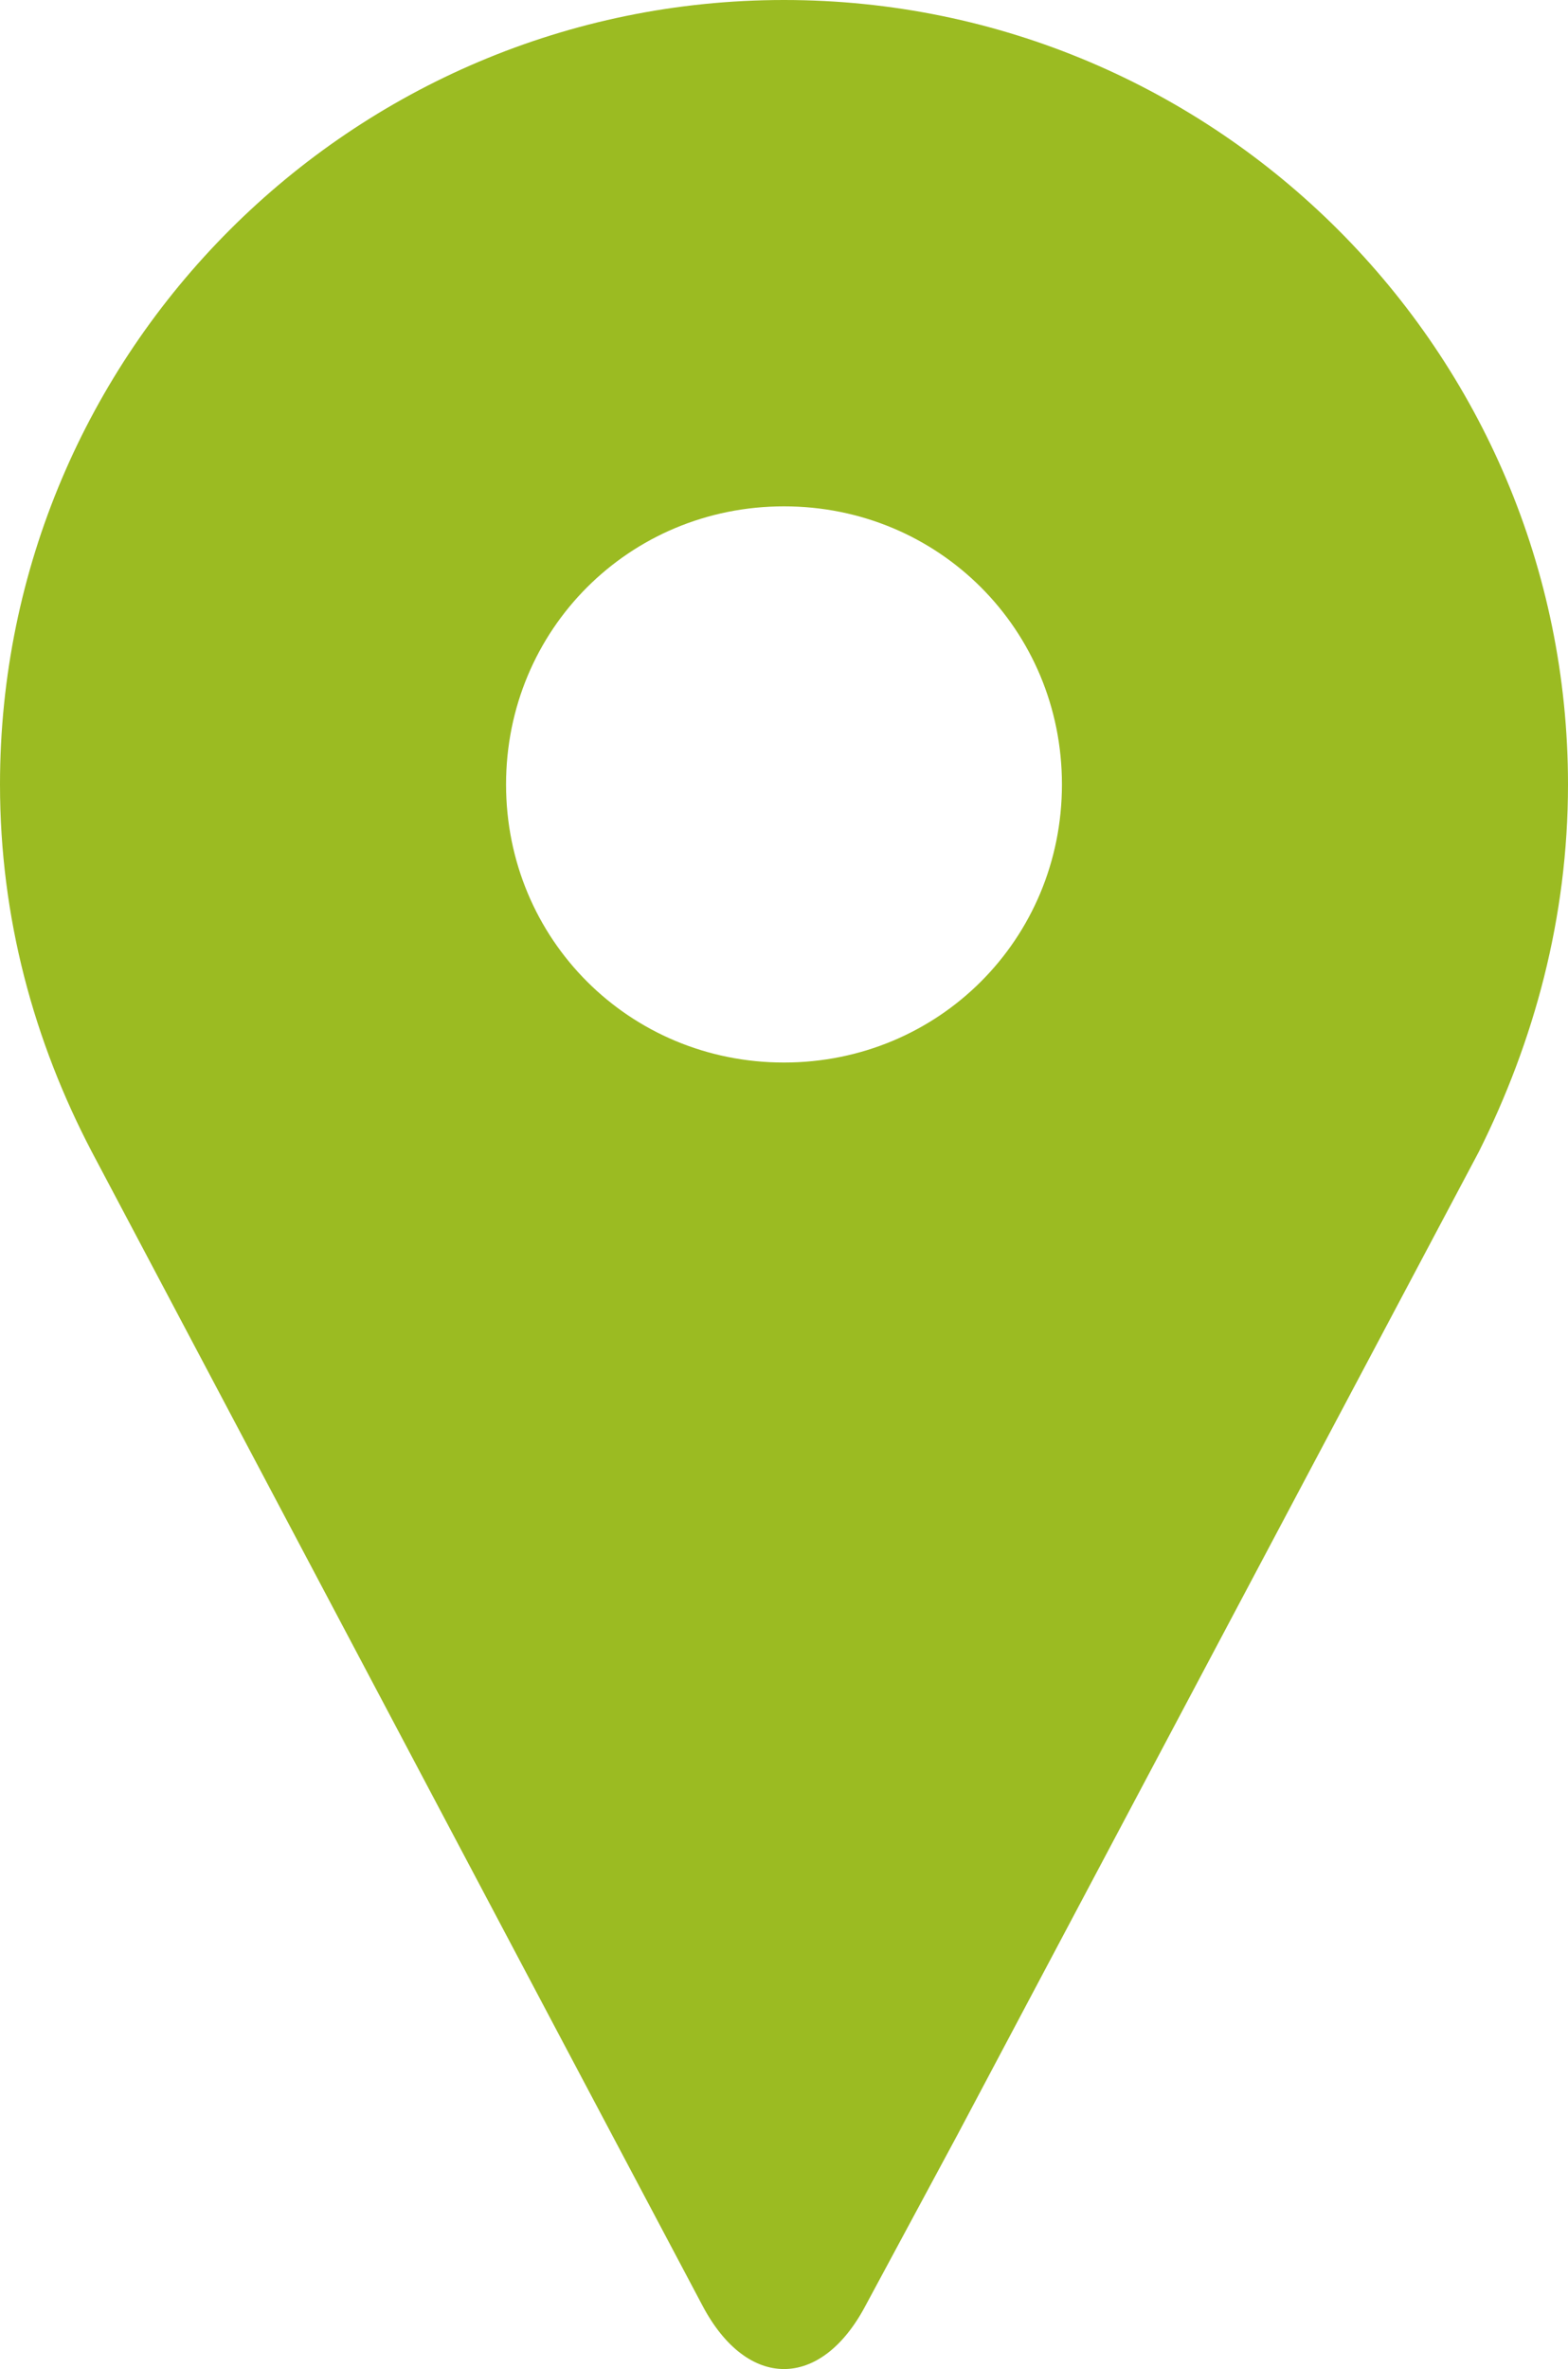 ﻿<svg xmlns="http://www.w3.org/2000/svg" viewBox="0 0 2712.19 4095.5"><title>Ресурс 1</title><g id="Слой_2" data-name="Слой 2"><g id="Layer_1" data-name="Layer 1"><path  fill="#9bbb22" d="M2712.19,1356.09C2712.19,607.75,2104.44,0,1356.09,0S0,607.75,0,1356.09c0,231.31,59,444.47,158.74,635l816.38,1542h0l240.38,453.54c77.1,145.13,204.09,145.13,281.2,0l158.74-294.8L2558,1991.05h0C2653.23,1800.57,2712.19,1587.4,2712.19,1356.09ZM1356.09,1836.85c-267.59,0-480.76-213.17-480.76-480.75s213.17-480.76,480.76-480.76,480.76,213.17,480.76,480.76S1623.68,1836.85,1356.09,1836.85Z"/></g></g></svg>